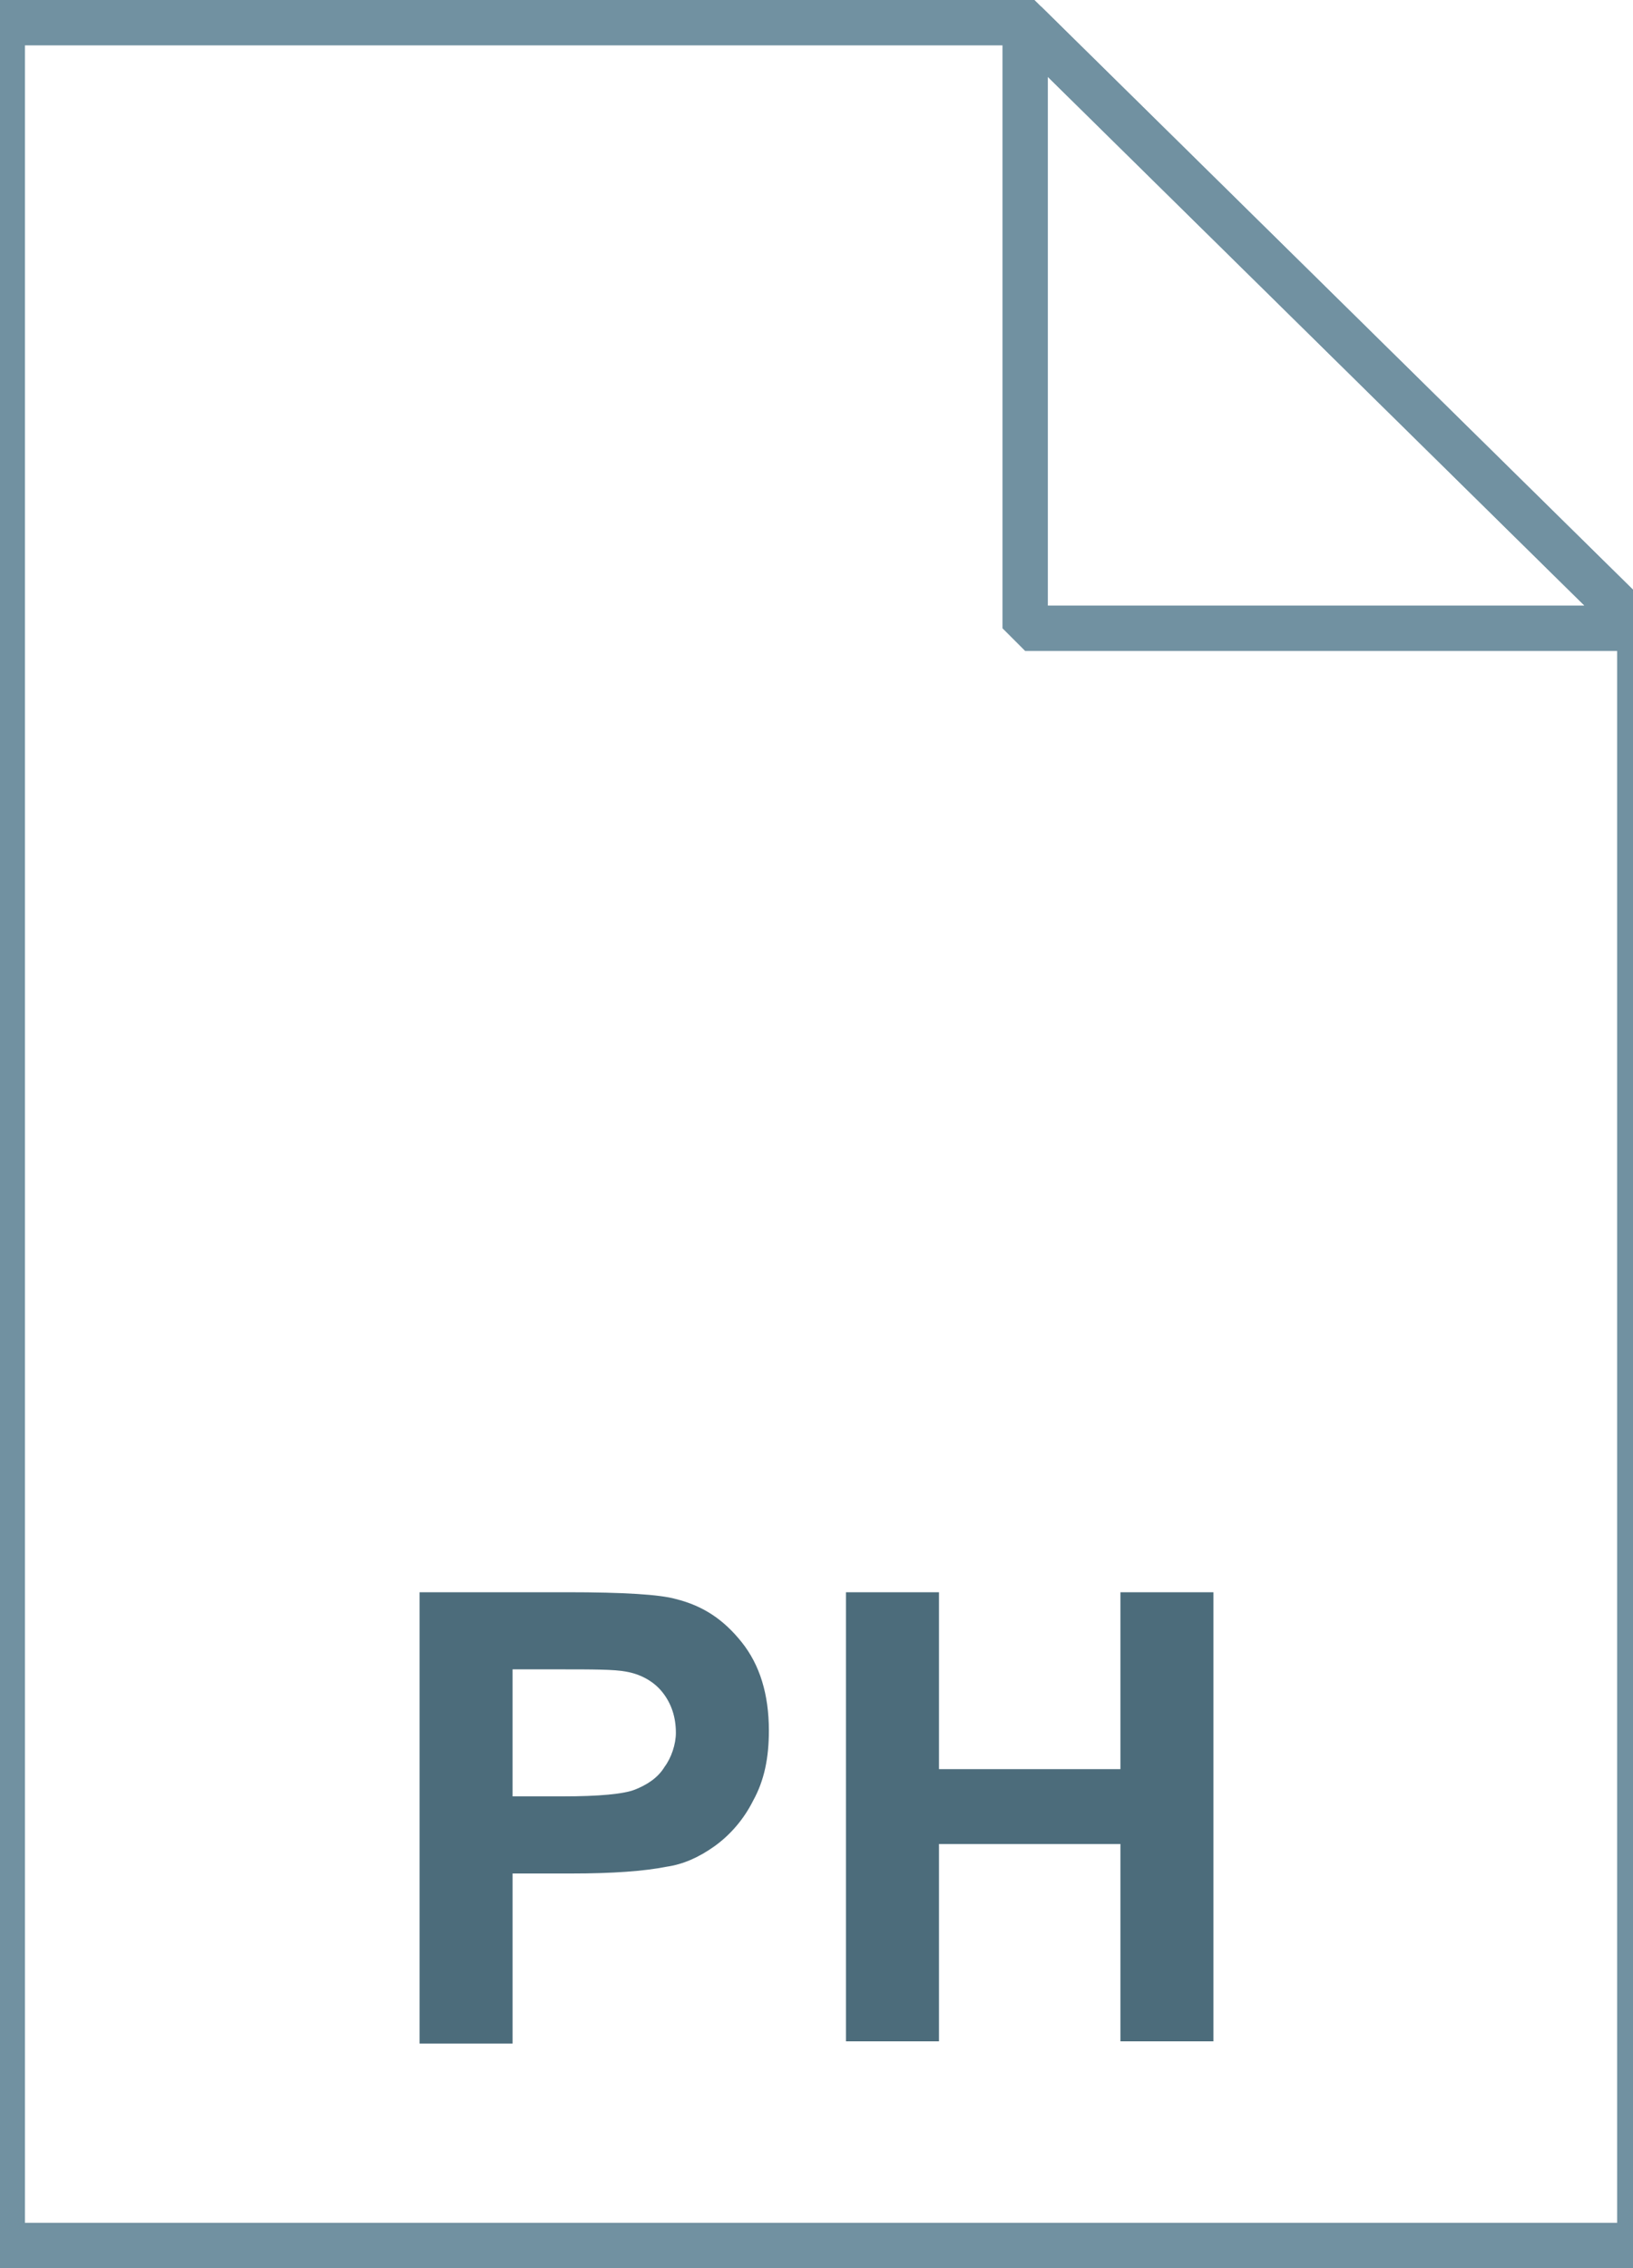 <svg xmlns="http://www.w3.org/2000/svg" viewBox="0 0 72 100"><linearGradient gradientUnits="userSpaceOnUse" x1="36.2" y1="3.014" x2="36.2" y2="101.001" gradientTransform="matrix(1 0 0 -1 0 102)"><stop offset="0" stop-color="#c8d4db"/><stop offset=".139" stop-color="#d8e1e6"/><stop offset=".359" stop-color="#ebf0f3"/><stop offset=".617" stop-color="#f9fafb"/><stop offset="1" stop-color="#fff"/></linearGradient><path d="M45.2 1l27.1 26.7V99H.1V1h45.1z" fill="url(#a)"/><path d="M45.2 1l27.1 26.7V99H.1V1h45.1z" fill-opacity="0" stroke="#7191a1" stroke-width="2"/><path d="M18.5 90.1V70.2H25c2.5 0 4.1.1 4.8.3 1.2.3 2.1.9 2.9 1.9.8 1 1.2 2.3 1.2 3.9 0 1.2-.2 2.2-.7 3.1-.4.8-1 1.5-1.7 2s-1.4.8-2.1.9c-1 .2-2.4.3-4.2.3h-2.6v7.5h-4.1zm4.1-16.5v5.6h2.2c1.6 0 2.7-.1 3.2-.3.5-.2 1-.5 1.3-1 .3-.4.5-1 .5-1.5 0-.7-.2-1.3-.6-1.8-.4-.5-1-.8-1.6-.9-.5-.1-1.5-.1-2.9-.1h-2.1zm14.7 16.5V70.2h4.1V78h8v-7.8h4.1V90h-4.1v-8.7h-8V90h-4.1z" fill="#4c6c7b"/><linearGradient gradientUnits="userSpaceOnUse" x1="31.747" y1="69.935" x2="31.747" y2="69.986" gradientTransform="matrix(1 0 0 -1 0 102)"><stop offset="0" stop-color="#adccdc"/><stop offset="1" stop-color="#4c6c7b"/></linearGradient><path d="M31.8 32c-.1.1-.1.1 0 0" fill="url(#b)"/><linearGradient gradientUnits="userSpaceOnUse" x1="45.324" y1="74.184" x2="58.871" y2="87.731" gradientTransform="matrix(1 0 0 -1 0 102)"><stop offset="0" stop-color="#fff"/><stop offset=".35" stop-color="#fafbfb"/><stop offset=".532" stop-color="#edf1f4"/><stop offset=".675" stop-color="#dde5e9"/><stop offset=".799" stop-color="#c7d3da"/><stop offset=".908" stop-color="#adbdc7"/><stop offset="1" stop-color="#92a5b0"/></linearGradient><path d="M45.2 1l27.1 26.7H45.2V1z" fill="url(#c)"/><path d="M45.2 1l27.1 26.7H45.2V1z" fill-opacity="0" stroke="#7191a1" stroke-width="2" stroke-linejoin="bevel"/><linearGradient gradientUnits="userSpaceOnUse" x1="43.678" y1="61.724" x2="43.678" y2="23.771"><stop offset="0" stop-color="#adccdc"/><stop offset=".024" stop-color="#a9c8d8"/><stop offset=".323" stop-color="#81a1b0"/><stop offset=".595" stop-color="#648493"/><stop offset=".83" stop-color="#527281"/><stop offset="1" stop-color="#4c6c7b"/></linearGradient><path d="M53.5 45c-.8-5.3-6.4-8.8-10.6-11.4-1.8-1.1-4.8-2.6-5.1-5-.2-1-.2-2-.2-3 0-.4 0-.8-.1-1.2 0-.5-.6.1-.8-.3-.7-1.1-.4.3-.4.9.2 1.3.3 2.7.3 4 0 2.6-.4 5.1-1.1 7.6-1.5 5.8-2.7 11.8-1.2 17.8.3 1.2.7 2.5 1.2 3.6.2.4.5 1.3.9 1.5 1.6.4 2.8.5 4.1 1.7.8.7 1.4.3 2.3 0 2.8-1.1 5.3-2.6 7.3-4.9 2.9-3.2 4.1-7 3.4-11.3m-3 5.4c-.3 2.2-1.6 4.1-3 5.8-1 1.2-2.4 2.7-3.9 3.2-.5.2.1-.9.2-1 .5-.7 1-1.3 1.6-2 .8-1 1.5-2 1.9-3.1 1.5-3.9 1.2-8.5-1.1-12-1.2-1.9-2.9-3.5-4.6-4.9-.8-.7-1.7-1.4-2.4-2.2-.2-.2-1.6-2.1-1.1-2.3.1-.1 3.2 3.2 3.6 3.4 1.3 1 2.6 1.9 3.8 3 1.6 1.5 3.3 3.1 4.2 5.1.9 2.1 1.1 4.6.8 7" fill="url(#d)"/><linearGradient gradientUnits="userSpaceOnUse" x1="31.019" y1="60.16" x2="31.019" y2="18.821"><stop offset="0" stop-color="#adccdc"/><stop offset=".024" stop-color="#a9c8d8"/><stop offset=".323" stop-color="#81a1b0"/><stop offset=".595" stop-color="#648493"/><stop offset=".83" stop-color="#527281"/><stop offset="1" stop-color="#4c6c7b"/></linearGradient><path d="M35.1 18.8c.5.3.6 2.1.6 3.8 0 1.7.2 8.8-.4 10.7-.5 1.9-1.7 4-3 5.9-1.3 1.9-2.8 5.8-2.7 8.2.1 2.4 1.4 6.4 2.5 8.1 1.1 1.7 2.9 4 2.5 4.5-.7.9-3.7-2.3-5.2-4.1-1.6-1.9-3.1-5.6-3.2-8.6-.1-2.9 1.6-5.7 2.8-7.3 1.2-1.7 3.5-4.5 4.1-5.8.6-1.3 1.3-2.7 1.5-4.5.2-1.8 0-8.3 0-8.3s.1-2.9.5-2.6" fill="url(#e)"/><linearGradient gradientUnits="userSpaceOnUse" x1="26.379" y1="61.542" x2="26.379" y2="21.868"><stop offset="0" stop-color="#adccdc"/><stop offset=".024" stop-color="#a9c8d8"/><stop offset=".323" stop-color="#81a1b0"/><stop offset=".595" stop-color="#648493"/><stop offset=".83" stop-color="#527281"/><stop offset="1" stop-color="#4c6c7b"/></linearGradient><path d="M33.9 21.9c.5.2.5.8.5 1.3 0 .6-.2 2.9-.3 5.2-.2 2.3-2 4.2-3.3 5.5-1.3 1.3-5.2 5.5-6.7 7.6-1.4 2.1-2.2 4.8-2 7.1.2 2.3.7 4.6 2.9 7 2.2 2.4 3.7 3.6 4.8 4.1 1.1.6 2.3 1 2 1.5-.3.5-1.3.2-2.5-.3-1.2-.4-5.2-2.1-7.5-4.7s-3.5-6.2-3.4-9.5c.1-3.4 1-4.8 2.6-6.9 1.6-2.2 5.8-5.4 7.2-6.2 1.3-.8 3.2-2.2 4-3.4.9-1.1 1.3-2.1 1.3-3.6-.1-1.6.1-2.9.1-3.5-.2-.4-.2-1.4.3-1.2" fill="url(#f)"/><linearGradient gradientUnits="userSpaceOnUse" x1="33.389" y1="64.37" x2="33.389" y2="62.416"><stop offset="0" stop-color="#adccdc"/><stop offset=".024" stop-color="#a9c8d8"/><stop offset=".323" stop-color="#81a1b0"/><stop offset=".595" stop-color="#648493"/><stop offset=".83" stop-color="#527281"/><stop offset="1" stop-color="#4c6c7b"/></linearGradient><path d="M34 62.4c.2 0 .1.9-.3 1.4-.4.5-1 .7-1.1.5-.1-.2.5-.3.9-.7.4-.4.3-1.2.5-1.2" fill="url(#g)"/><linearGradient gradientUnits="userSpaceOnUse" x1="38.861" y1="64.346" x2="38.861" y2="62.392"><stop offset="0" stop-color="#adccdc"/><stop offset=".024" stop-color="#a9c8d8"/><stop offset=".323" stop-color="#81a1b0"/><stop offset=".595" stop-color="#648493"/><stop offset=".83" stop-color="#527281"/><stop offset="1" stop-color="#4c6c7b"/></linearGradient><path d="M38.2 62.4c-.2 0-.1.9.3 1.4.4.5 1 .7 1.1.5.1-.2-.5-.3-.9-.7-.3-.4-.2-1.2-.5-1.2" fill="url(#h)"/><linearGradient gradientUnits="userSpaceOnUse" x1="36.221" y1="64.821" x2="36.221" y2="61.94"><stop offset="0" stop-color="#adccdc"/><stop offset=".024" stop-color="#a9c8d8"/><stop offset=".323" stop-color="#81a1b0"/><stop offset=".595" stop-color="#648493"/><stop offset=".83" stop-color="#527281"/><stop offset="1" stop-color="#4c6c7b"/></linearGradient><path d="M36.4 63.4c0 .8 0 1.4-.1 1.4-.2 0-.1-.6-.1-1.4 0-.8-.1-1.4.1-1.4.1-.1.1.6.1 1.4" fill="url(#i)"/><linearGradient gradientUnits="userSpaceOnUse" x1="43.678" y1="61.724" x2="43.678" y2="23.771"><stop offset="0" stop-color="#adccdc"/><stop offset=".024" stop-color="#a9c8d8"/><stop offset=".323" stop-color="#81a1b0"/><stop offset=".595" stop-color="#648493"/><stop offset=".83" stop-color="#527281"/><stop offset="1" stop-color="#4c6c7b"/></linearGradient><path d="M53.5 45c-.8-5.3-6.4-8.8-10.6-11.4-1.8-1.1-4.8-2.6-5.1-5-.2-1-.2-2-.2-3 0-.4 0-.8-.1-1.2 0-.5-.6.1-.8-.3-.7-1.1-.4.3-.4.9.2 1.3.3 2.7.3 4 0 2.6-.4 5.1-1.1 7.6-1.5 5.8-2.7 11.8-1.2 17.8.3 1.2.7 2.5 1.2 3.6.2.4.5 1.3.9 1.5 1.6.4 2.8.5 4.1 1.7.8.7 1.4.3 2.3 0 2.8-1.1 5.3-2.6 7.3-4.9 2.9-3.2 4.1-7 3.4-11.3m-3 5.4c-.3 2.2-1.6 4.1-3 5.8-1 1.2-2.4 2.7-3.9 3.2-.5.2.1-.9.2-1 .5-.7 1-1.3 1.6-2 .8-1 1.5-2 1.9-3.1 1.5-3.9 1.2-8.5-1.1-12-1.2-1.9-2.9-3.5-4.6-4.9-.8-.7-1.7-1.4-2.4-2.2-.2-.2-1.6-2.1-1.1-2.3.1-.1 3.2 3.2 3.6 3.4 1.3 1 2.6 1.9 3.8 3 1.6 1.5 3.3 3.1 4.2 5.1.9 2.1 1.1 4.6.8 7" fill="url(#j)"/><linearGradient gradientUnits="userSpaceOnUse" x1="31.019" y1="60.16" x2="31.019" y2="18.821"><stop offset="0" stop-color="#adccdc"/><stop offset=".024" stop-color="#a9c8d8"/><stop offset=".323" stop-color="#81a1b0"/><stop offset=".595" stop-color="#648493"/><stop offset=".83" stop-color="#527281"/><stop offset="1" stop-color="#4c6c7b"/></linearGradient><path d="M35.1 18.8c.5.3.6 2.1.6 3.8 0 1.7.2 8.8-.4 10.7-.5 1.9-1.7 4-3 5.9-1.3 1.9-2.8 5.8-2.7 8.2.1 2.4 1.4 6.4 2.5 8.1 1.1 1.7 2.9 4 2.5 4.5-.7.9-3.7-2.3-5.2-4.1-1.6-1.9-3.1-5.6-3.2-8.6-.1-2.9 1.6-5.7 2.8-7.3 1.2-1.7 3.5-4.5 4.1-5.8.6-1.3 1.3-2.7 1.5-4.5.2-1.8 0-8.3 0-8.3s.1-2.9.5-2.6" fill="url(#k)"/><linearGradient gradientUnits="userSpaceOnUse" x1="26.379" y1="61.542" x2="26.379" y2="21.868"><stop offset="0" stop-color="#adccdc"/><stop offset=".024" stop-color="#a9c8d8"/><stop offset=".323" stop-color="#81a1b0"/><stop offset=".595" stop-color="#648493"/><stop offset=".83" stop-color="#527281"/><stop offset="1" stop-color="#4c6c7b"/></linearGradient><path d="M33.9 21.9c.5.2.5.8.5 1.3 0 .6-.2 2.9-.3 5.2-.2 2.3-2 4.2-3.3 5.5-1.3 1.3-5.2 5.5-6.7 7.6-1.4 2.1-2.2 4.8-2 7.1.2 2.3.7 4.6 2.9 7 2.2 2.4 3.7 3.6 4.8 4.1 1.1.6 2.3 1 2 1.5-.3.5-1.3.2-2.5-.3-1.2-.4-5.2-2.1-7.5-4.7s-3.5-6.2-3.4-9.5c.1-3.4 1-4.8 2.6-6.9 1.6-2.2 5.8-5.4 7.2-6.2 1.3-.8 3.2-2.2 4-3.4.9-1.1 1.3-2.1 1.3-3.6-.1-1.6.1-2.9.1-3.5-.2-.4-.2-1.4.3-1.2" fill="url(#l)"/><linearGradient gradientUnits="userSpaceOnUse" x1="33.389" y1="64.37" x2="33.389" y2="62.416"><stop offset="0" stop-color="#adccdc"/><stop offset=".024" stop-color="#a9c8d8"/><stop offset=".323" stop-color="#81a1b0"/><stop offset=".595" stop-color="#648493"/><stop offset=".83" stop-color="#527281"/><stop offset="1" stop-color="#4c6c7b"/></linearGradient><path d="M34 62.4c.2 0 .1.9-.3 1.4-.4.5-1 .7-1.1.5-.1-.2.5-.3.9-.7.4-.4.3-1.2.5-1.2" fill="url(#m)"/><linearGradient gradientUnits="userSpaceOnUse" x1="38.861" y1="64.346" x2="38.861" y2="62.392"><stop offset="0" stop-color="#adccdc"/><stop offset=".024" stop-color="#a9c8d8"/><stop offset=".323" stop-color="#81a1b0"/><stop offset=".595" stop-color="#648493"/><stop offset=".83" stop-color="#527281"/><stop offset="1" stop-color="#4c6c7b"/></linearGradient><path d="M38.2 62.4c-.2 0-.1.9.3 1.4.4.5 1 .7 1.1.5.1-.2-.5-.3-.9-.7-.3-.4-.2-1.2-.5-1.2" fill="url(#n)"/><linearGradient gradientUnits="userSpaceOnUse" x1="36.221" y1="64.821" x2="36.221" y2="61.94"><stop offset="0" stop-color="#adccdc"/><stop offset=".024" stop-color="#a9c8d8"/><stop offset=".323" stop-color="#81a1b0"/><stop offset=".595" stop-color="#648493"/><stop offset=".83" stop-color="#527281"/><stop offset="1" stop-color="#4c6c7b"/></linearGradient><path d="M36.4 63.4c0 .8 0 1.4-.1 1.4-.2 0-.1-.6-.1-1.4 0-.8-.1-1.4.1-1.4.1-.1.1.6.1 1.4" fill="url(#o)"/><linearGradient gradientUnits="userSpaceOnUse" x1="43.678" y1="61.724" x2="43.678" y2="23.771"><stop offset="0" stop-color="#adccdc"/><stop offset=".024" stop-color="#a9c8d8"/><stop offset=".323" stop-color="#81a1b0"/><stop offset=".595" stop-color="#648493"/><stop offset=".83" stop-color="#527281"/><stop offset="1" stop-color="#4c6c7b"/></linearGradient><path d="M53.5 45c-.8-5.3-6.4-8.8-10.6-11.4-1.8-1.1-4.8-2.6-5.1-5-.2-1-.2-2-.2-3 0-.4 0-.8-.1-1.2 0-.5-.6.1-.8-.3-.7-1.1-.4.3-.4.9.2 1.3.3 2.7.3 4 0 2.6-.4 5.1-1.1 7.6-1.5 5.8-2.7 11.8-1.2 17.8.3 1.2.7 2.5 1.2 3.6.2.4.5 1.3.9 1.5 1.6.4 2.8.5 4.1 1.7.8.7 1.4.3 2.3 0 2.8-1.1 5.3-2.6 7.3-4.9 2.9-3.2 4.1-7 3.4-11.3m-3 5.4c-.3 2.2-1.6 4.1-3 5.8-1 1.2-2.4 2.7-3.9 3.2-.5.2.1-.9.2-1 .5-.7 1-1.3 1.6-2 .8-1 1.5-2 1.9-3.1 1.5-3.9 1.2-8.5-1.1-12-1.2-1.9-2.9-3.5-4.6-4.9-.8-.7-1.7-1.4-2.4-2.2-.2-.2-1.6-2.1-1.1-2.3.1-.1 3.2 3.2 3.6 3.4 1.3 1 2.6 1.9 3.8 3 1.6 1.5 3.3 3.1 4.2 5.1.9 2.1 1.1 4.6.8 7" fill="url(#p)"/><linearGradient gradientUnits="userSpaceOnUse" x1="31.019" y1="60.16" x2="31.019" y2="18.821"><stop offset="0" stop-color="#adccdc"/><stop offset=".024" stop-color="#a9c8d8"/><stop offset=".323" stop-color="#81a1b0"/><stop offset=".595" stop-color="#648493"/><stop offset=".83" stop-color="#527281"/><stop offset="1" stop-color="#4c6c7b"/></linearGradient><path d="M35.1 18.8c.5.3.6 2.1.6 3.8 0 1.7.2 8.8-.4 10.7-.5 1.9-1.7 4-3 5.9-1.3 1.9-2.8 5.8-2.7 8.2.1 2.4 1.4 6.4 2.5 8.1 1.1 1.7 2.9 4 2.5 4.5-.7.9-3.7-2.3-5.2-4.1-1.6-1.9-3.1-5.6-3.2-8.6-.1-2.9 1.6-5.7 2.8-7.3 1.2-1.7 3.5-4.5 4.1-5.8.6-1.3 1.3-2.7 1.5-4.5.2-1.8 0-8.3 0-8.3s.1-2.9.5-2.6" fill="url(#q)"/><linearGradient gradientUnits="userSpaceOnUse" x1="26.379" y1="61.542" x2="26.379" y2="21.868"><stop offset="0" stop-color="#adccdc"/><stop offset=".024" stop-color="#a9c8d8"/><stop offset=".323" stop-color="#81a1b0"/><stop offset=".595" stop-color="#648493"/><stop offset=".83" stop-color="#527281"/><stop offset="1" stop-color="#4c6c7b"/></linearGradient><path d="M33.9 21.9c.5.2.5.8.5 1.3 0 .6-.2 2.9-.3 5.2-.2 2.3-2 4.2-3.3 5.5-1.3 1.3-5.2 5.5-6.7 7.6-1.4 2.1-2.2 4.8-2 7.1.2 2.3.7 4.6 2.9 7 2.2 2.4 3.7 3.6 4.8 4.1 1.1.6 2.3 1 2 1.5-.3.5-1.3.2-2.5-.3-1.2-.4-5.2-2.1-7.5-4.7s-3.5-6.2-3.4-9.5c.1-3.4 1-4.8 2.6-6.9 1.6-2.2 5.8-5.4 7.2-6.2 1.3-.8 3.2-2.2 4-3.4.9-1.1 1.3-2.1 1.3-3.6-.1-1.6.1-2.9.1-3.5-.2-.4-.2-1.4.3-1.2" fill="url(#r)"/><linearGradient gradientUnits="userSpaceOnUse" x1="33.389" y1="64.37" x2="33.389" y2="62.416"><stop offset="0" stop-color="#adccdc"/><stop offset=".024" stop-color="#a9c8d8"/><stop offset=".323" stop-color="#81a1b0"/><stop offset=".595" stop-color="#648493"/><stop offset=".83" stop-color="#527281"/><stop offset="1" stop-color="#4c6c7b"/></linearGradient><path d="M34 62.4c.2 0 .1.9-.3 1.4-.4.5-1 .7-1.1.5-.1-.2.5-.3.9-.7.4-.4.3-1.2.5-1.2" fill="url(#s)"/><linearGradient gradientUnits="userSpaceOnUse" x1="38.861" y1="64.346" x2="38.861" y2="62.392"><stop offset="0" stop-color="#adccdc"/><stop offset=".024" stop-color="#a9c8d8"/><stop offset=".323" stop-color="#81a1b0"/><stop offset=".595" stop-color="#648493"/><stop offset=".83" stop-color="#527281"/><stop offset="1" stop-color="#4c6c7b"/></linearGradient><path d="M38.2 62.4c-.2 0-.1.9.3 1.4.4.5 1 .7 1.1.5.1-.2-.5-.3-.9-.7-.3-.4-.2-1.2-.5-1.2" fill="url(#t)"/><linearGradient gradientUnits="userSpaceOnUse" x1="36.221" y1="64.821" x2="36.221" y2="61.94"><stop offset="0" stop-color="#adccdc"/><stop offset=".024" stop-color="#a9c8d8"/><stop offset=".323" stop-color="#81a1b0"/><stop offset=".595" stop-color="#648493"/><stop offset=".83" stop-color="#527281"/><stop offset="1" stop-color="#4c6c7b"/></linearGradient><path d="M36.4 63.4c0 .8 0 1.4-.1 1.4-.2 0-.1-.6-.1-1.4 0-.8-.1-1.4.1-1.4.1-.1.1.6.1 1.4" fill="url(#u)"/></svg>